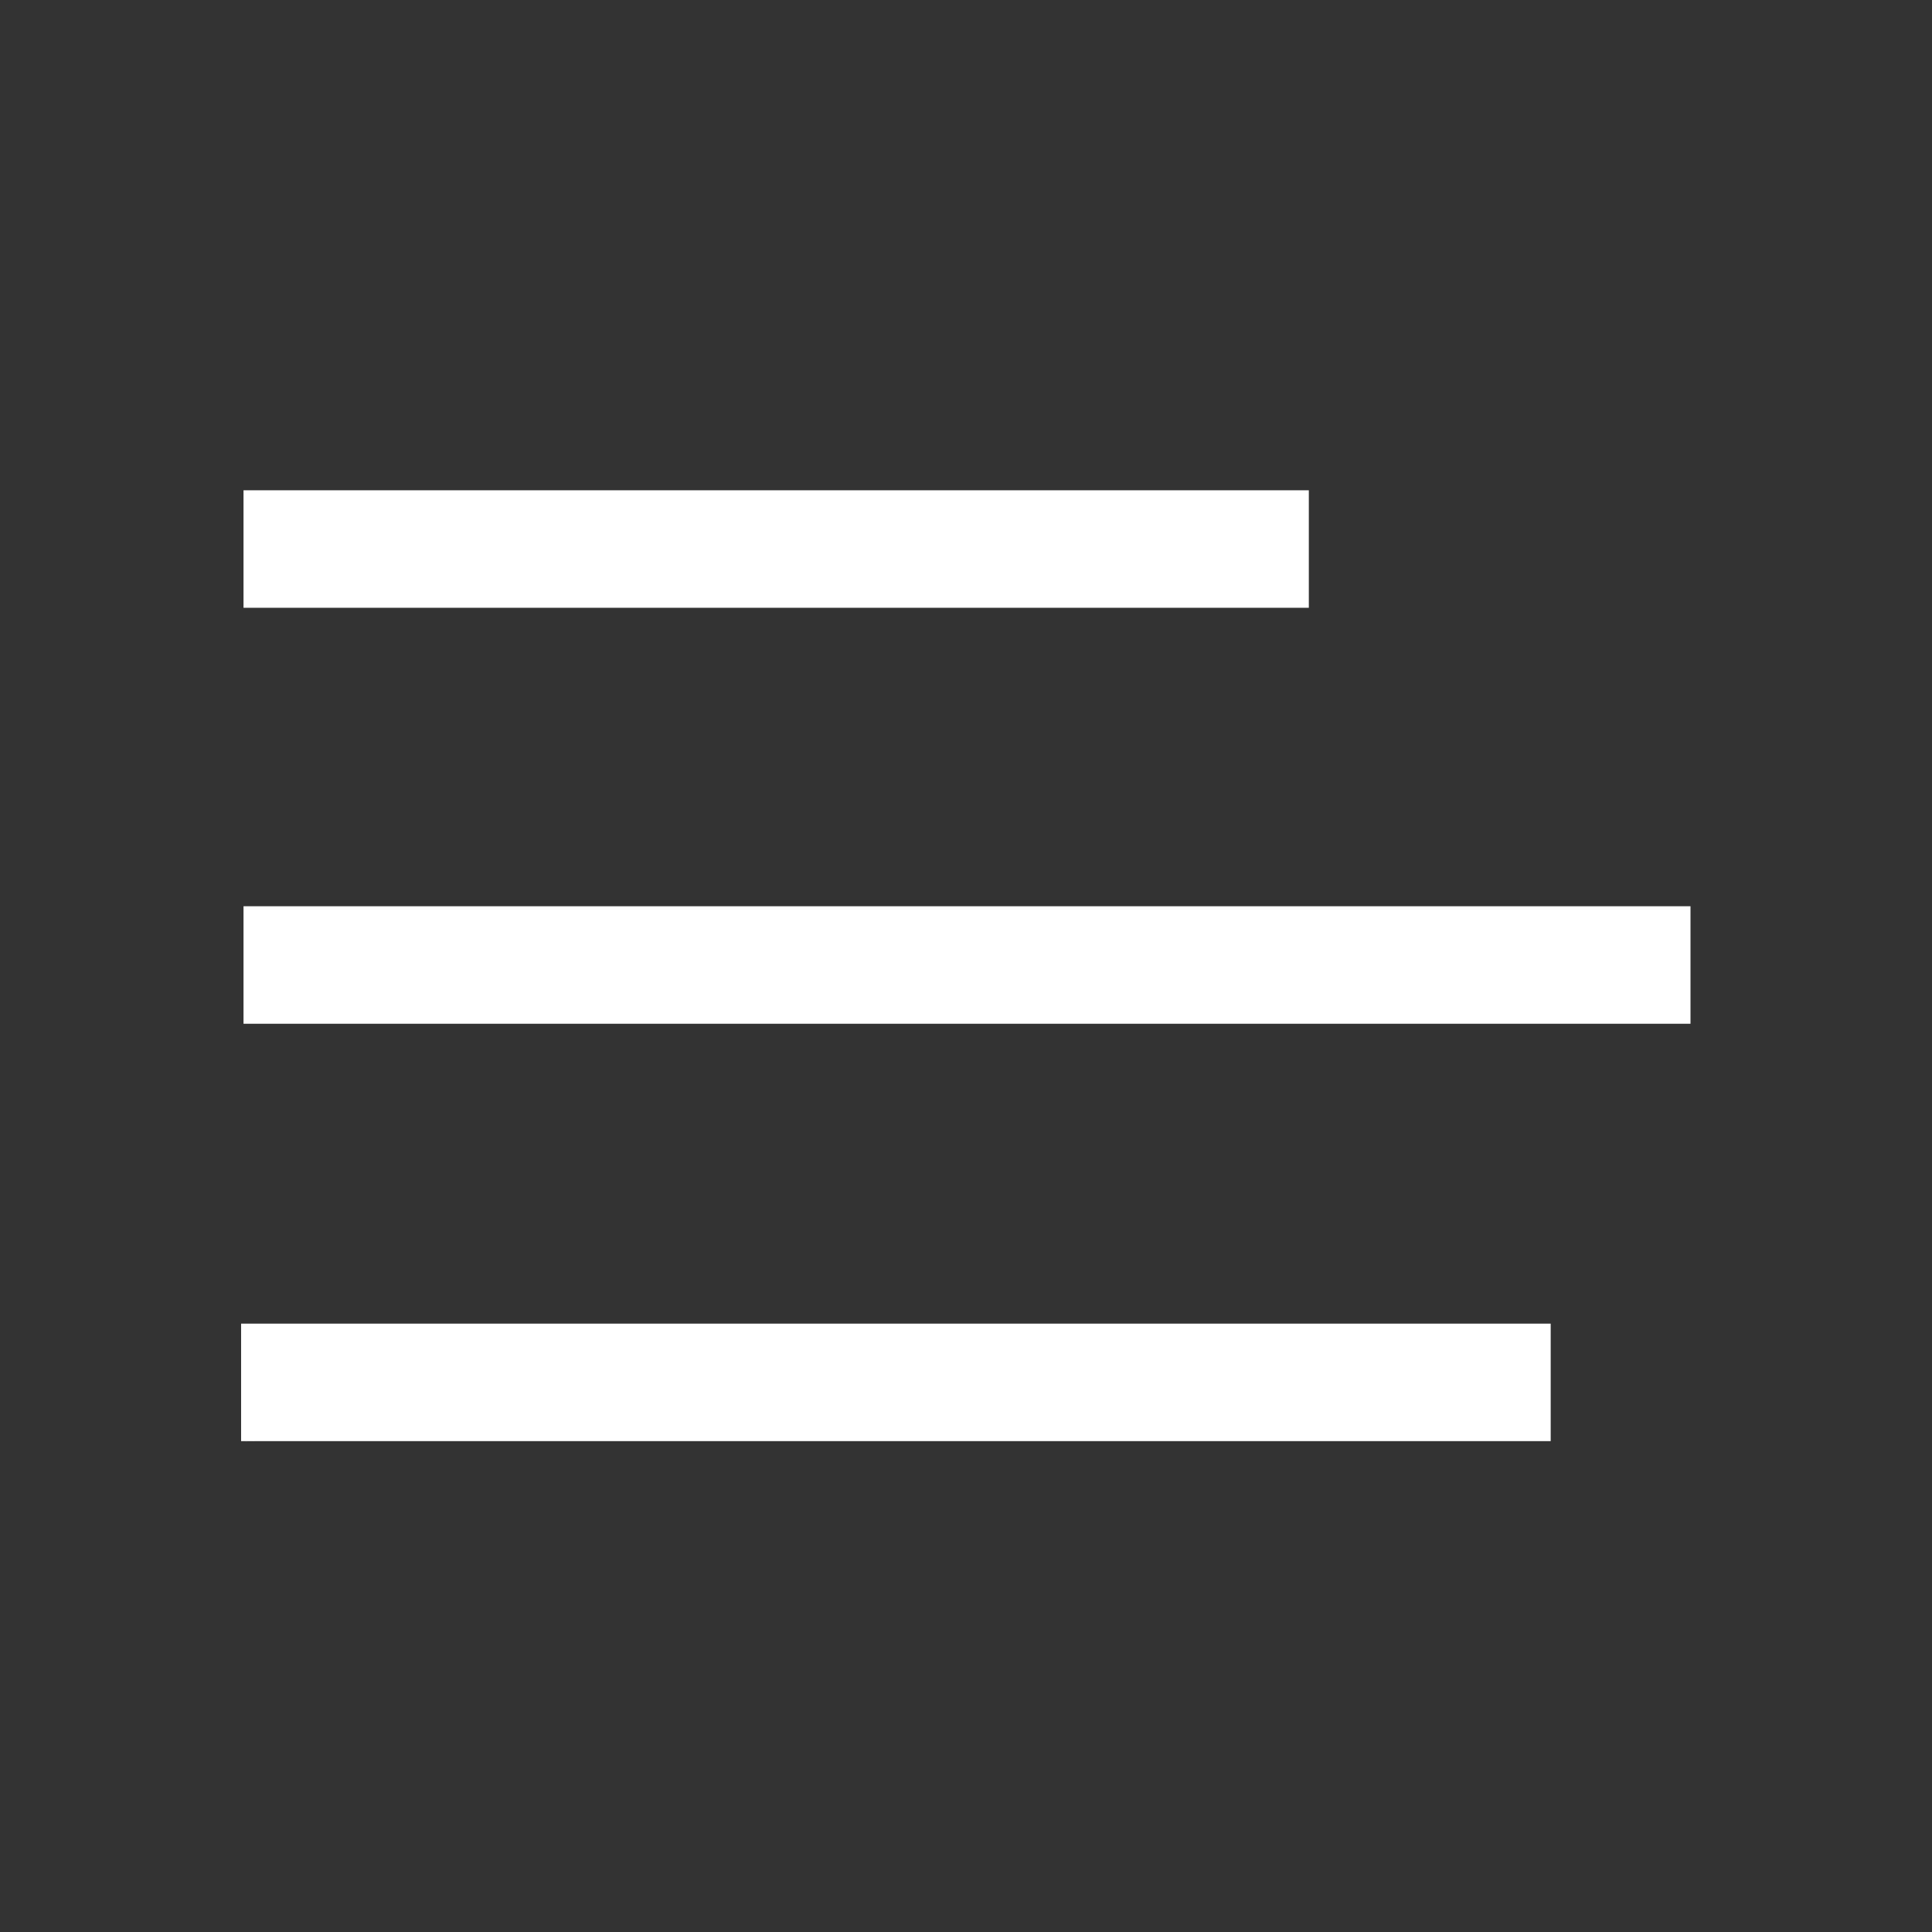 <?xml version="1.0" encoding="UTF-8" standalone="no"?>
<svg
   height="48"
   viewBox="0 -960 960 960"
   width="48"
   version="1.1"
   id="svg1"
   sodipodi:docname="menu.svg"
   inkscape:version="1.3 (1:1.3+202307231459+0e150ed6c4)"
   xmlns:inkscape="http://www.inkscape.org/namespaces/inkscape"
   xmlns:sodipodi="http://sodipodi.sourceforge.net/DTD/sodipodi-0.dtd"
   xmlns="http://www.w3.org/2000/svg"
   xmlns:svg="http://www.w3.org/2000/svg">
  <rect x="0" y="-960" width="960" height="960" fill="#333333" stroke="none"/>
  <defs
     id="defs1" />
  <sodipodi:namedview
     id="namedview1"
     pagecolor="#ffffff"
     bordercolor="#000000"
     borderopacity="0.25"
     inkscape:showpageshadow="2"
     inkscape:pageopacity="0.0"
     inkscape:pagecheckerboard="0"
     inkscape:deskcolor="#d1d1d1"
     inkscape:zoom="7.0121422"
     inkscape:cx="31.944589"
     inkscape:cy="16.685343"
     inkscape:window-width="1366"
     inkscape:window-height="673"
     inkscape:window-x="0"
     inkscape:window-y="0"
     inkscape:window-maximized="1"
     inkscape:current-layer="svg1"
     showguides="false" />
  <path
     d="m 121.001,-243.616 211.342,-22.608 276.665,-4.063 68.806,3.295 -429.686,8.308 z m 0,-207.692 v -58.384 h 718.998 v 58.384 z m 400.694,-224.562 -10.965,-1.279 -13.977,-9.867 23.833,6.444 z"
     id="path1"
     style="fill:#ffffff;fill-opacity:1"
     sodipodi:nodetypes="cccccccccccccccc" />
  <path
     d="m 121,-657.996 v -58.384 h 529.348 v 58.384 z"
     style="fill:#ffffff;fill-opacity:1;stroke-width:0.858"
     id="path1-5"
     inkscape:transform-center-x="86.528775"
     inkscape:transform-center-y="45.025462" />
  <path
     d="m 119.803,-243.911 v -58.384 H 770.531 v 58.384 z"
     style="fill:#ffffff;fill-opacity:1;stroke-width:0.951"
     id="path1-2" />
</svg>
